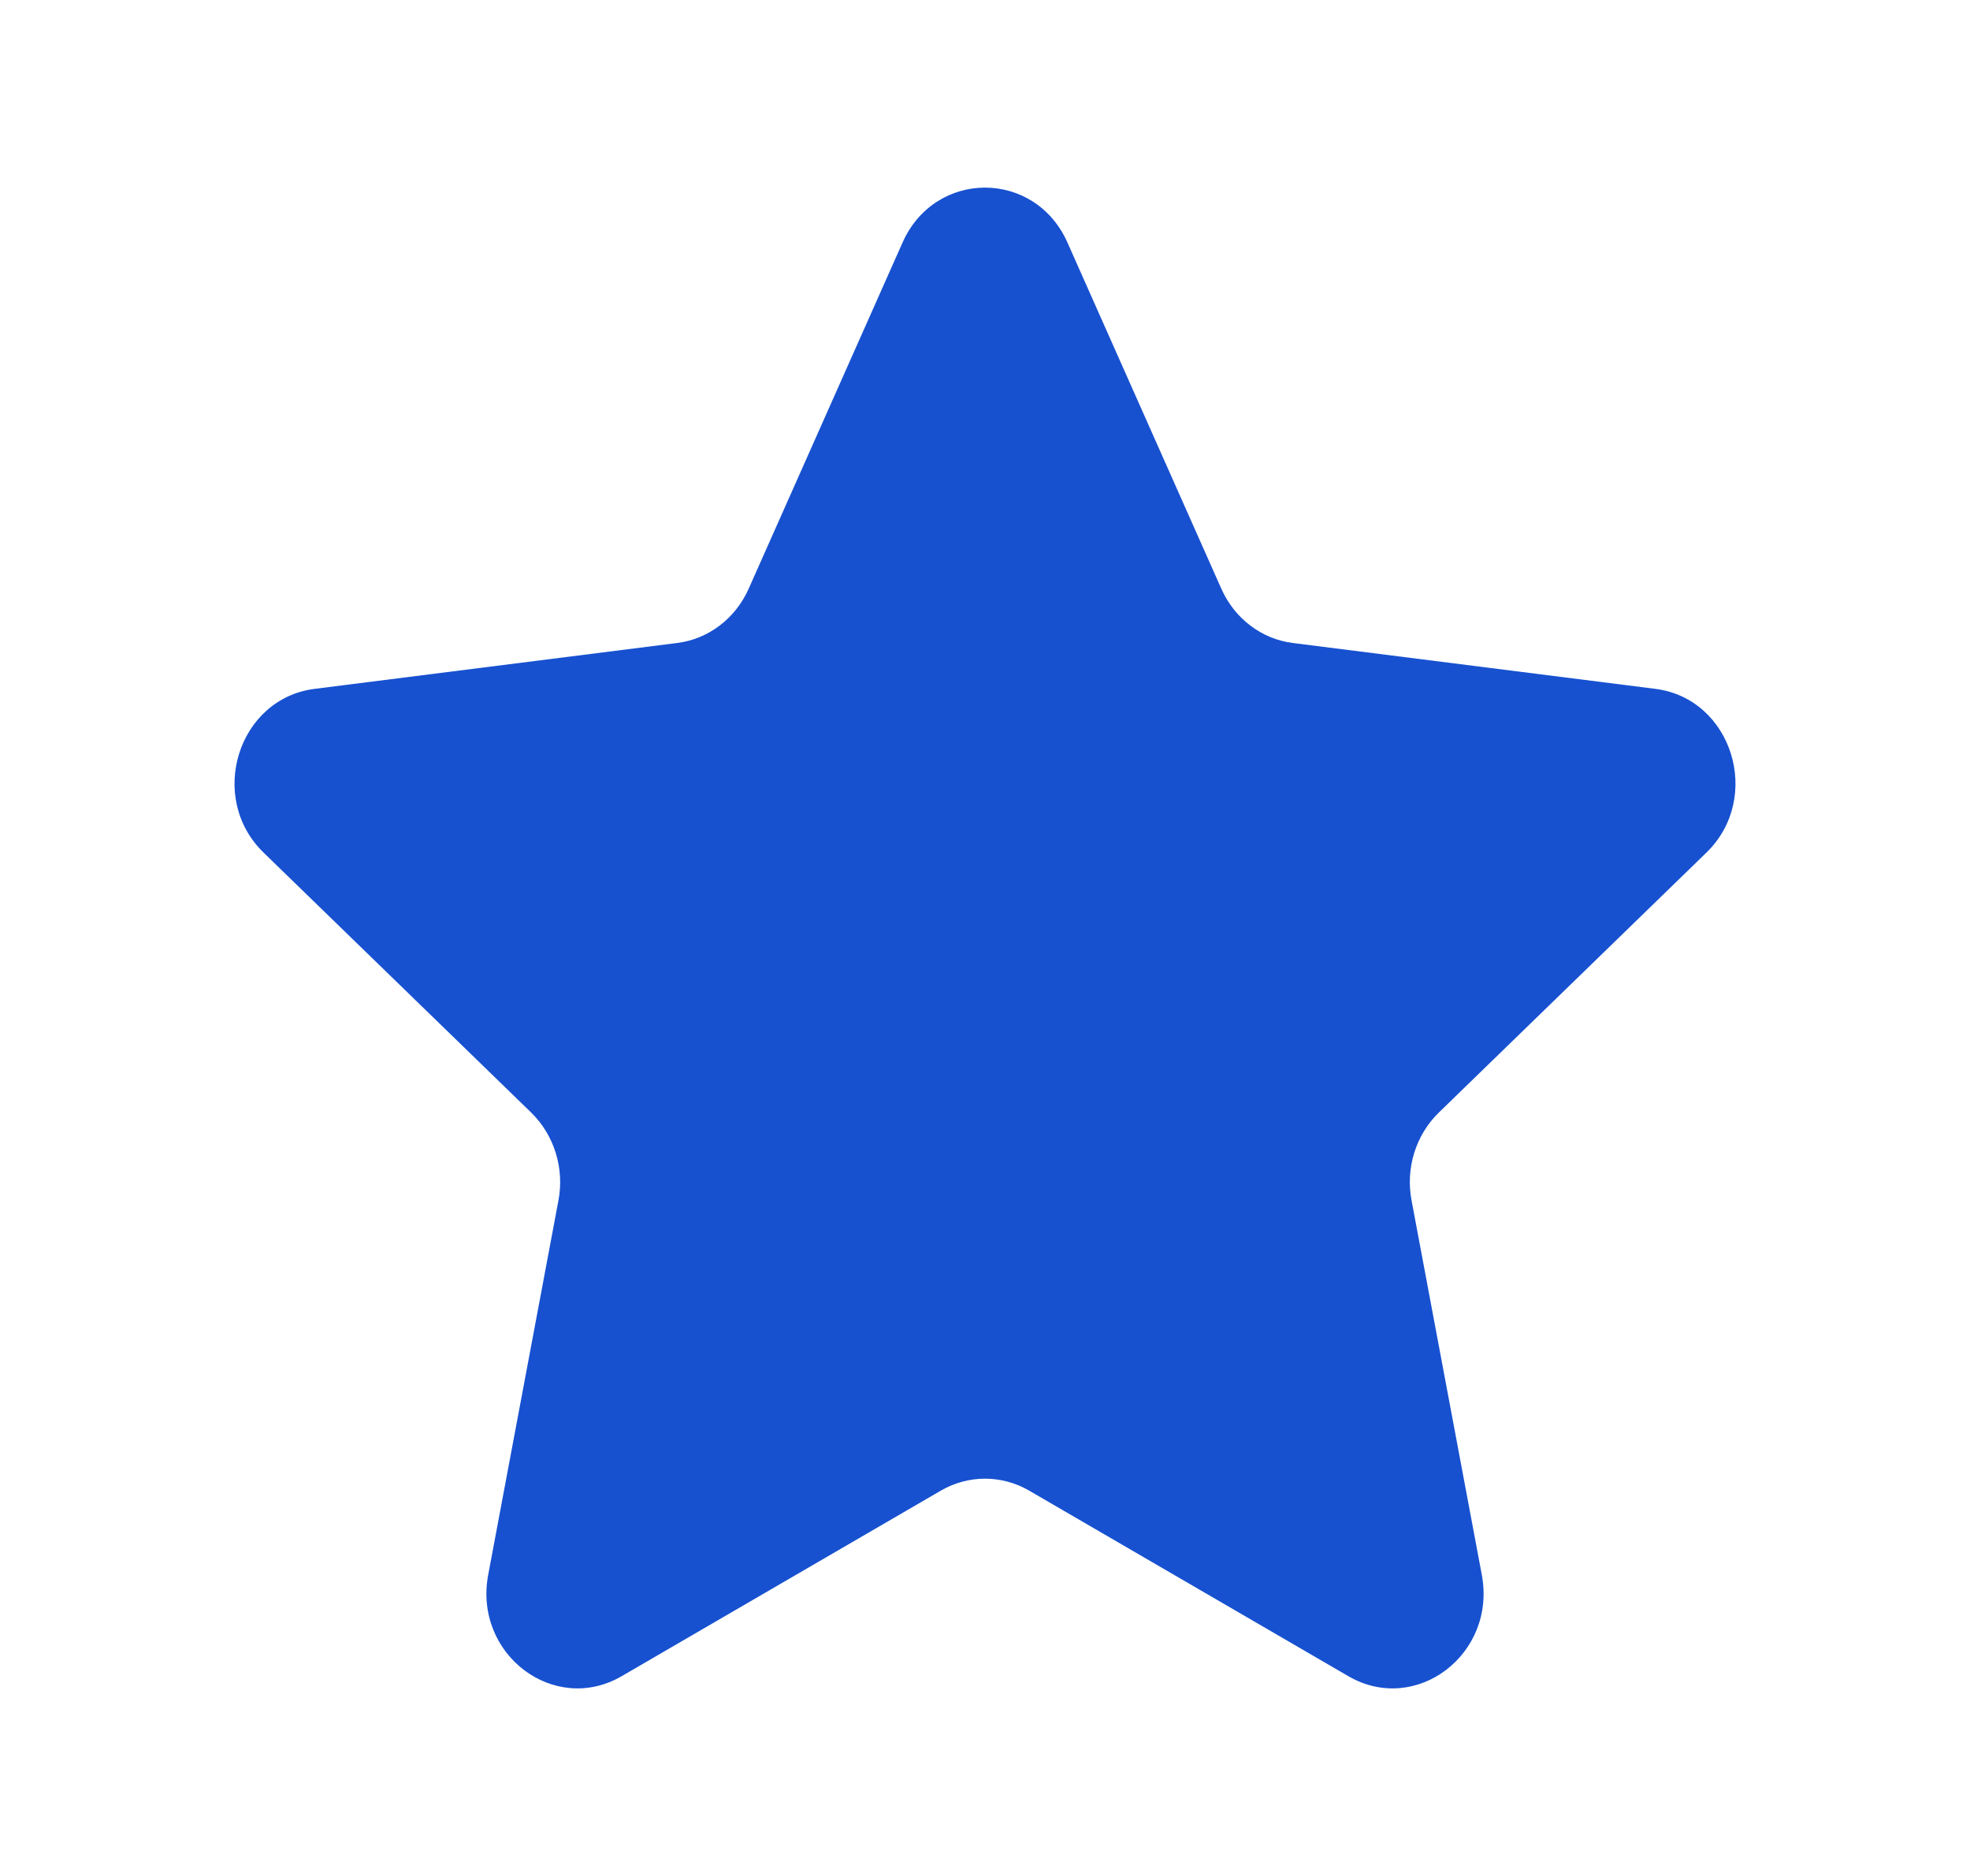 <svg width="21" height="20" viewBox="0 0 21 20" fill="none" xmlns="http://www.w3.org/2000/svg">
<path d="M9.621 2.586C9.968 1.805 11.032 1.805 11.379 2.586L13.019 6.276C13.16 6.594 13.448 6.813 13.781 6.855L17.646 7.344C18.465 7.448 18.794 8.505 18.189 9.091L15.338 11.861C15.092 12.1 14.982 12.454 15.047 12.798L15.796 16.79C15.954 17.636 15.094 18.289 14.373 17.87L10.971 15.892C10.678 15.722 10.322 15.722 10.029 15.892L6.627 17.87C5.906 18.289 5.046 17.636 5.204 16.79L5.953 12.798C6.018 12.454 5.907 12.1 5.662 11.861L2.811 9.091C2.206 8.505 2.535 7.448 3.354 7.344L7.219 6.855C7.552 6.813 7.84 6.594 7.981 6.276L9.621 2.586Z" fill="#1751D0"/>
</svg>